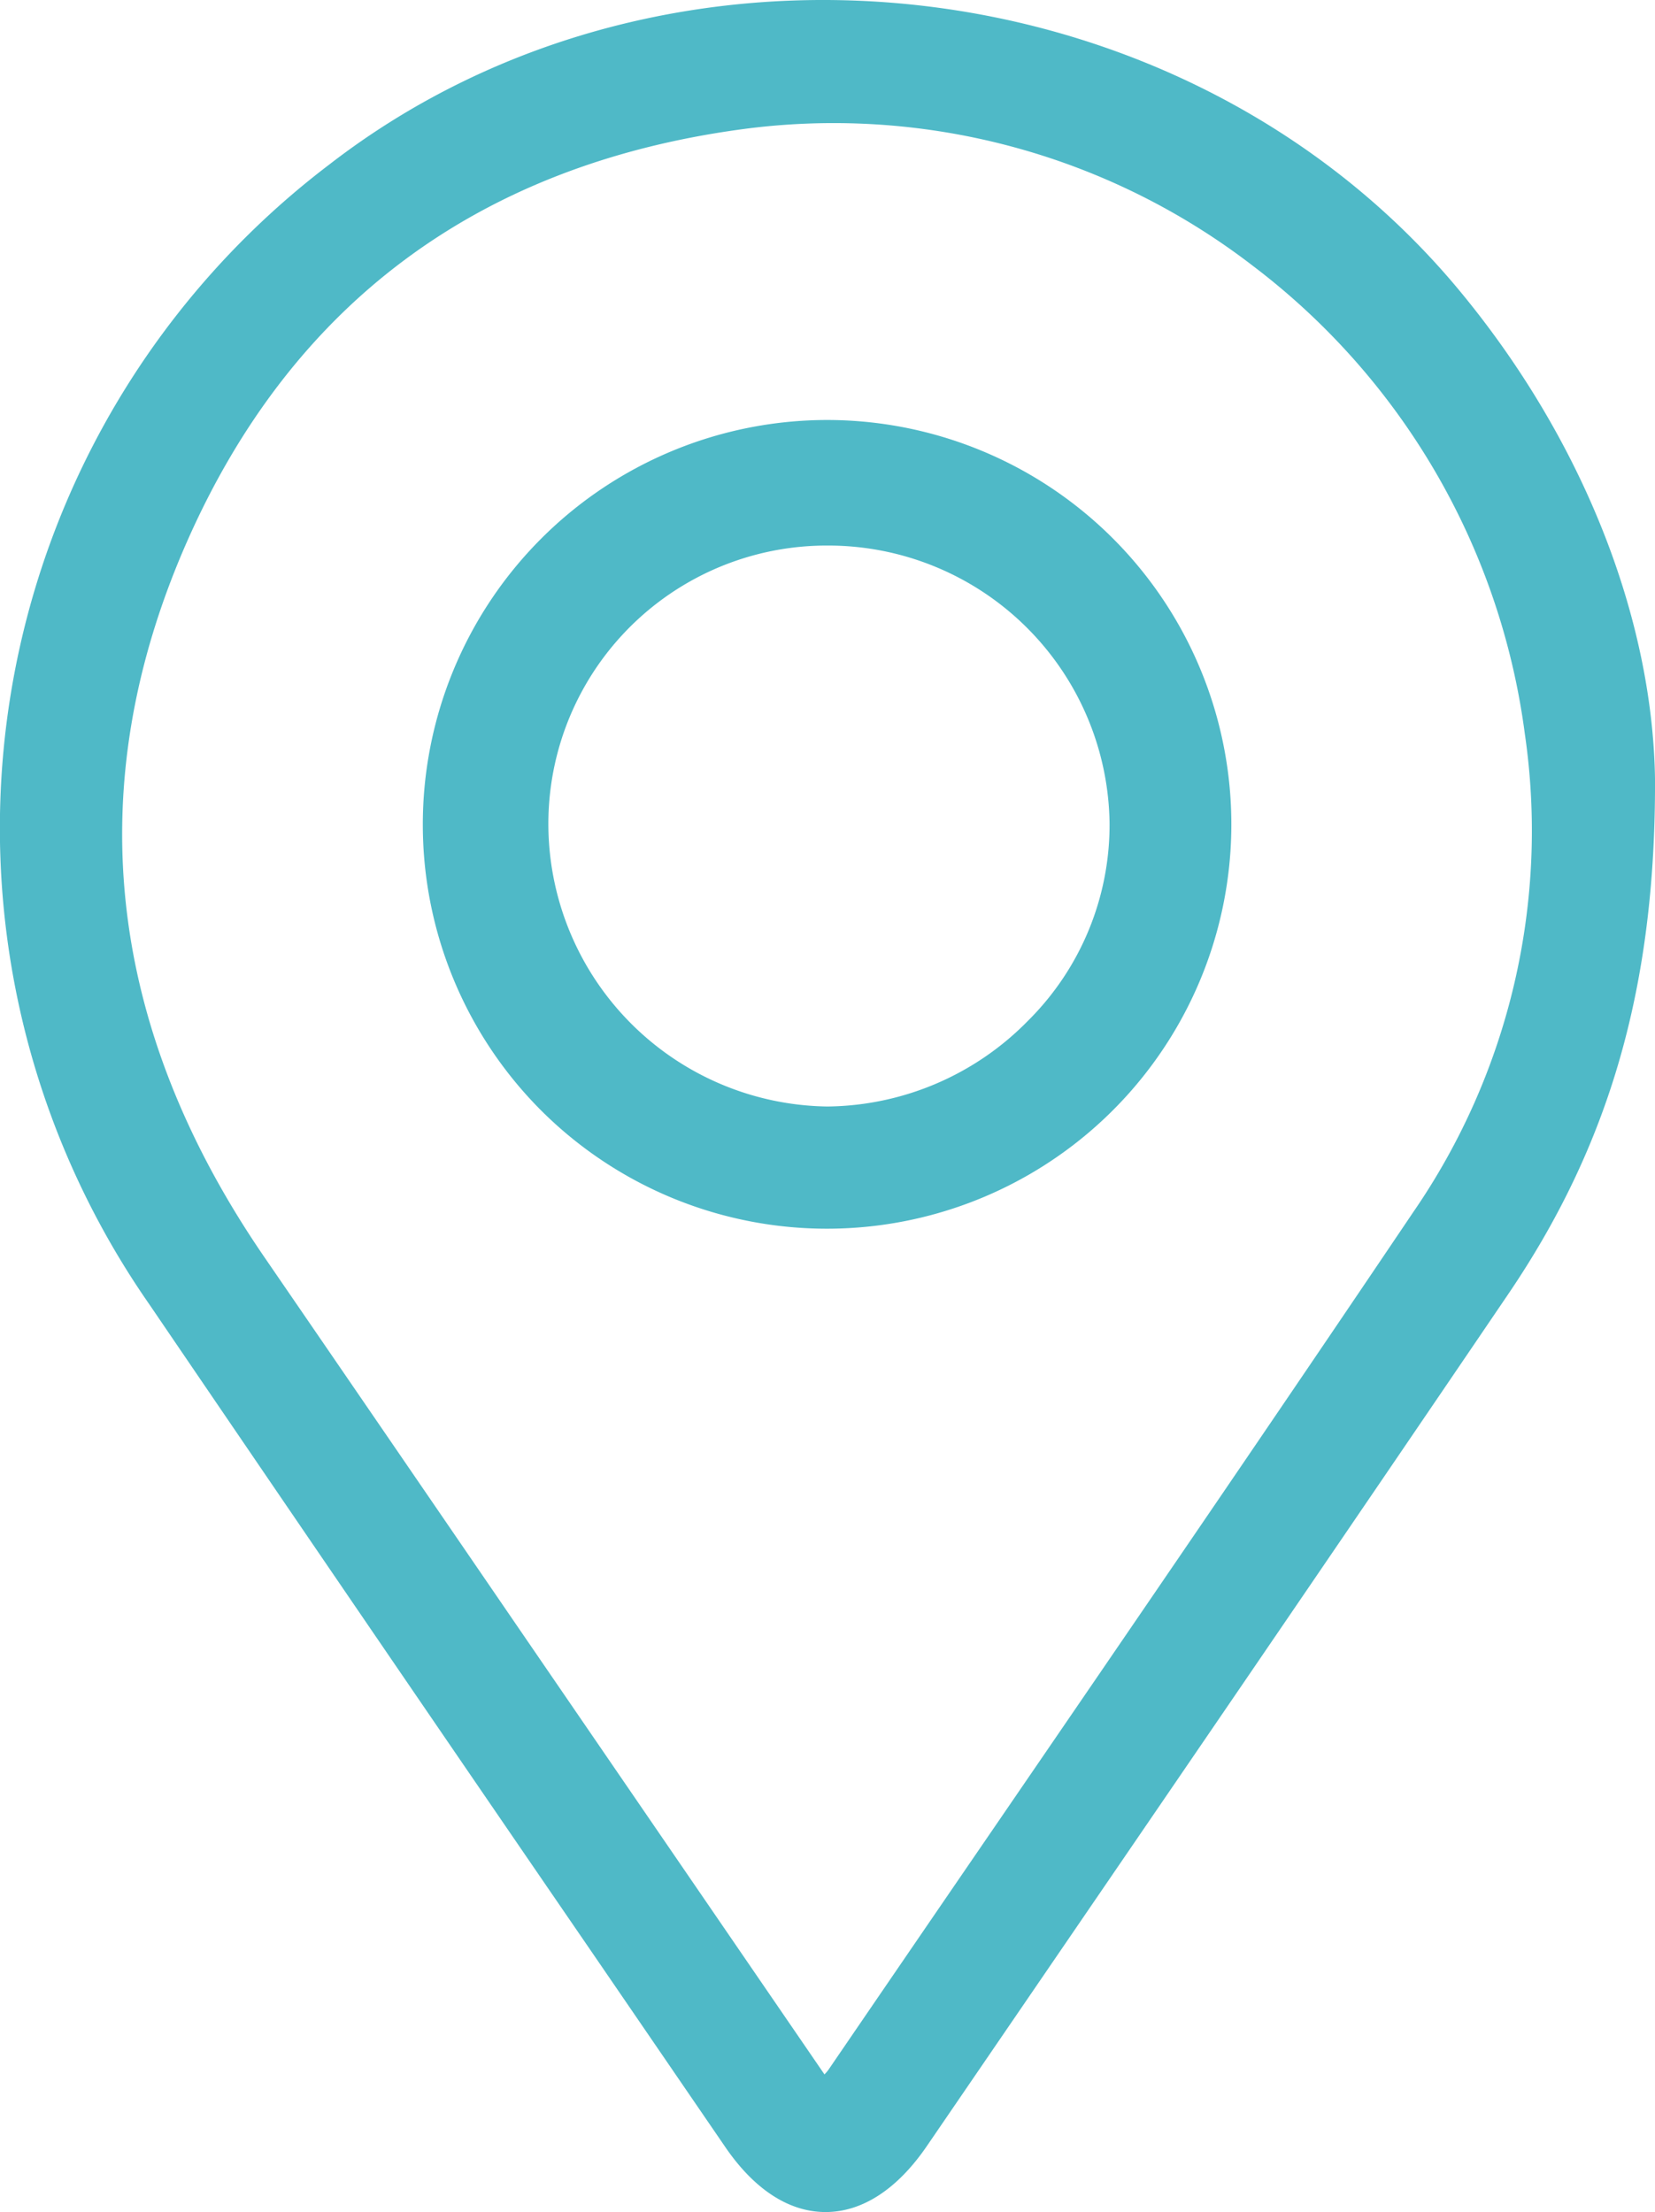 <svg xmlns="http://www.w3.org/2000/svg" width="85.735" height="114.613" viewBox="0 0 85.735 114.613"><g transform="translate(-1327.756 -1914.05)"><path d="M1403.388,1929.139c-14.194-17.156-41.022-20.156-58.583-6.557a43.179,43.179,0,0,0-9.329,59.027q11.478,16.872,23.017,33.7l6.831,9.98c1.509,2.207,3.306,3.374,5.2,3.374h0c1.9,0,3.718-1.183,5.246-3.418l2.682-3.923c9-13.163,18.314-26.776,27.423-40.2,5.3-7.8,7.647-16.029,7.617-26.676v-.005C1413.369,1945.971,1409.686,1936.75,1403.388,1929.139Zm-2.429,47.727c-7.21,10.705-14.623,21.534-21.792,32.006q-4.246,6.2-8.49,12.413a2.049,2.049,0,0,1-.211.246l-15.93-23.249q-6.537-9.552-13.087-19.1c-8.221-11.981-9.567-24.457-4-37.08,5.423-12.288,15.05-19.467,28.615-21.338a35.582,35.582,0,0,1,26.57,7.041,36.362,36.362,0,0,1,14.111,24.248A34.824,34.824,0,0,1,1400.959,1976.866Z" fill="#4fb9c7"/><path d="M1370.619,1935.811h-.039a20.963,20.963,0,0,0-14.791,35.776,20.951,20.951,0,1,0,14.83-35.776Zm14.616,20.885a14.3,14.3,0,0,1-4.228,10.246,14.741,14.741,0,0,1-10.365,4.439h-.037a14.655,14.655,0,0,1-14.439-14.364,14.416,14.416,0,0,1,14.416-14.7h.114A14.578,14.578,0,0,1,1385.235,1956.7Z" fill="#4fb9c7"/></g></svg>